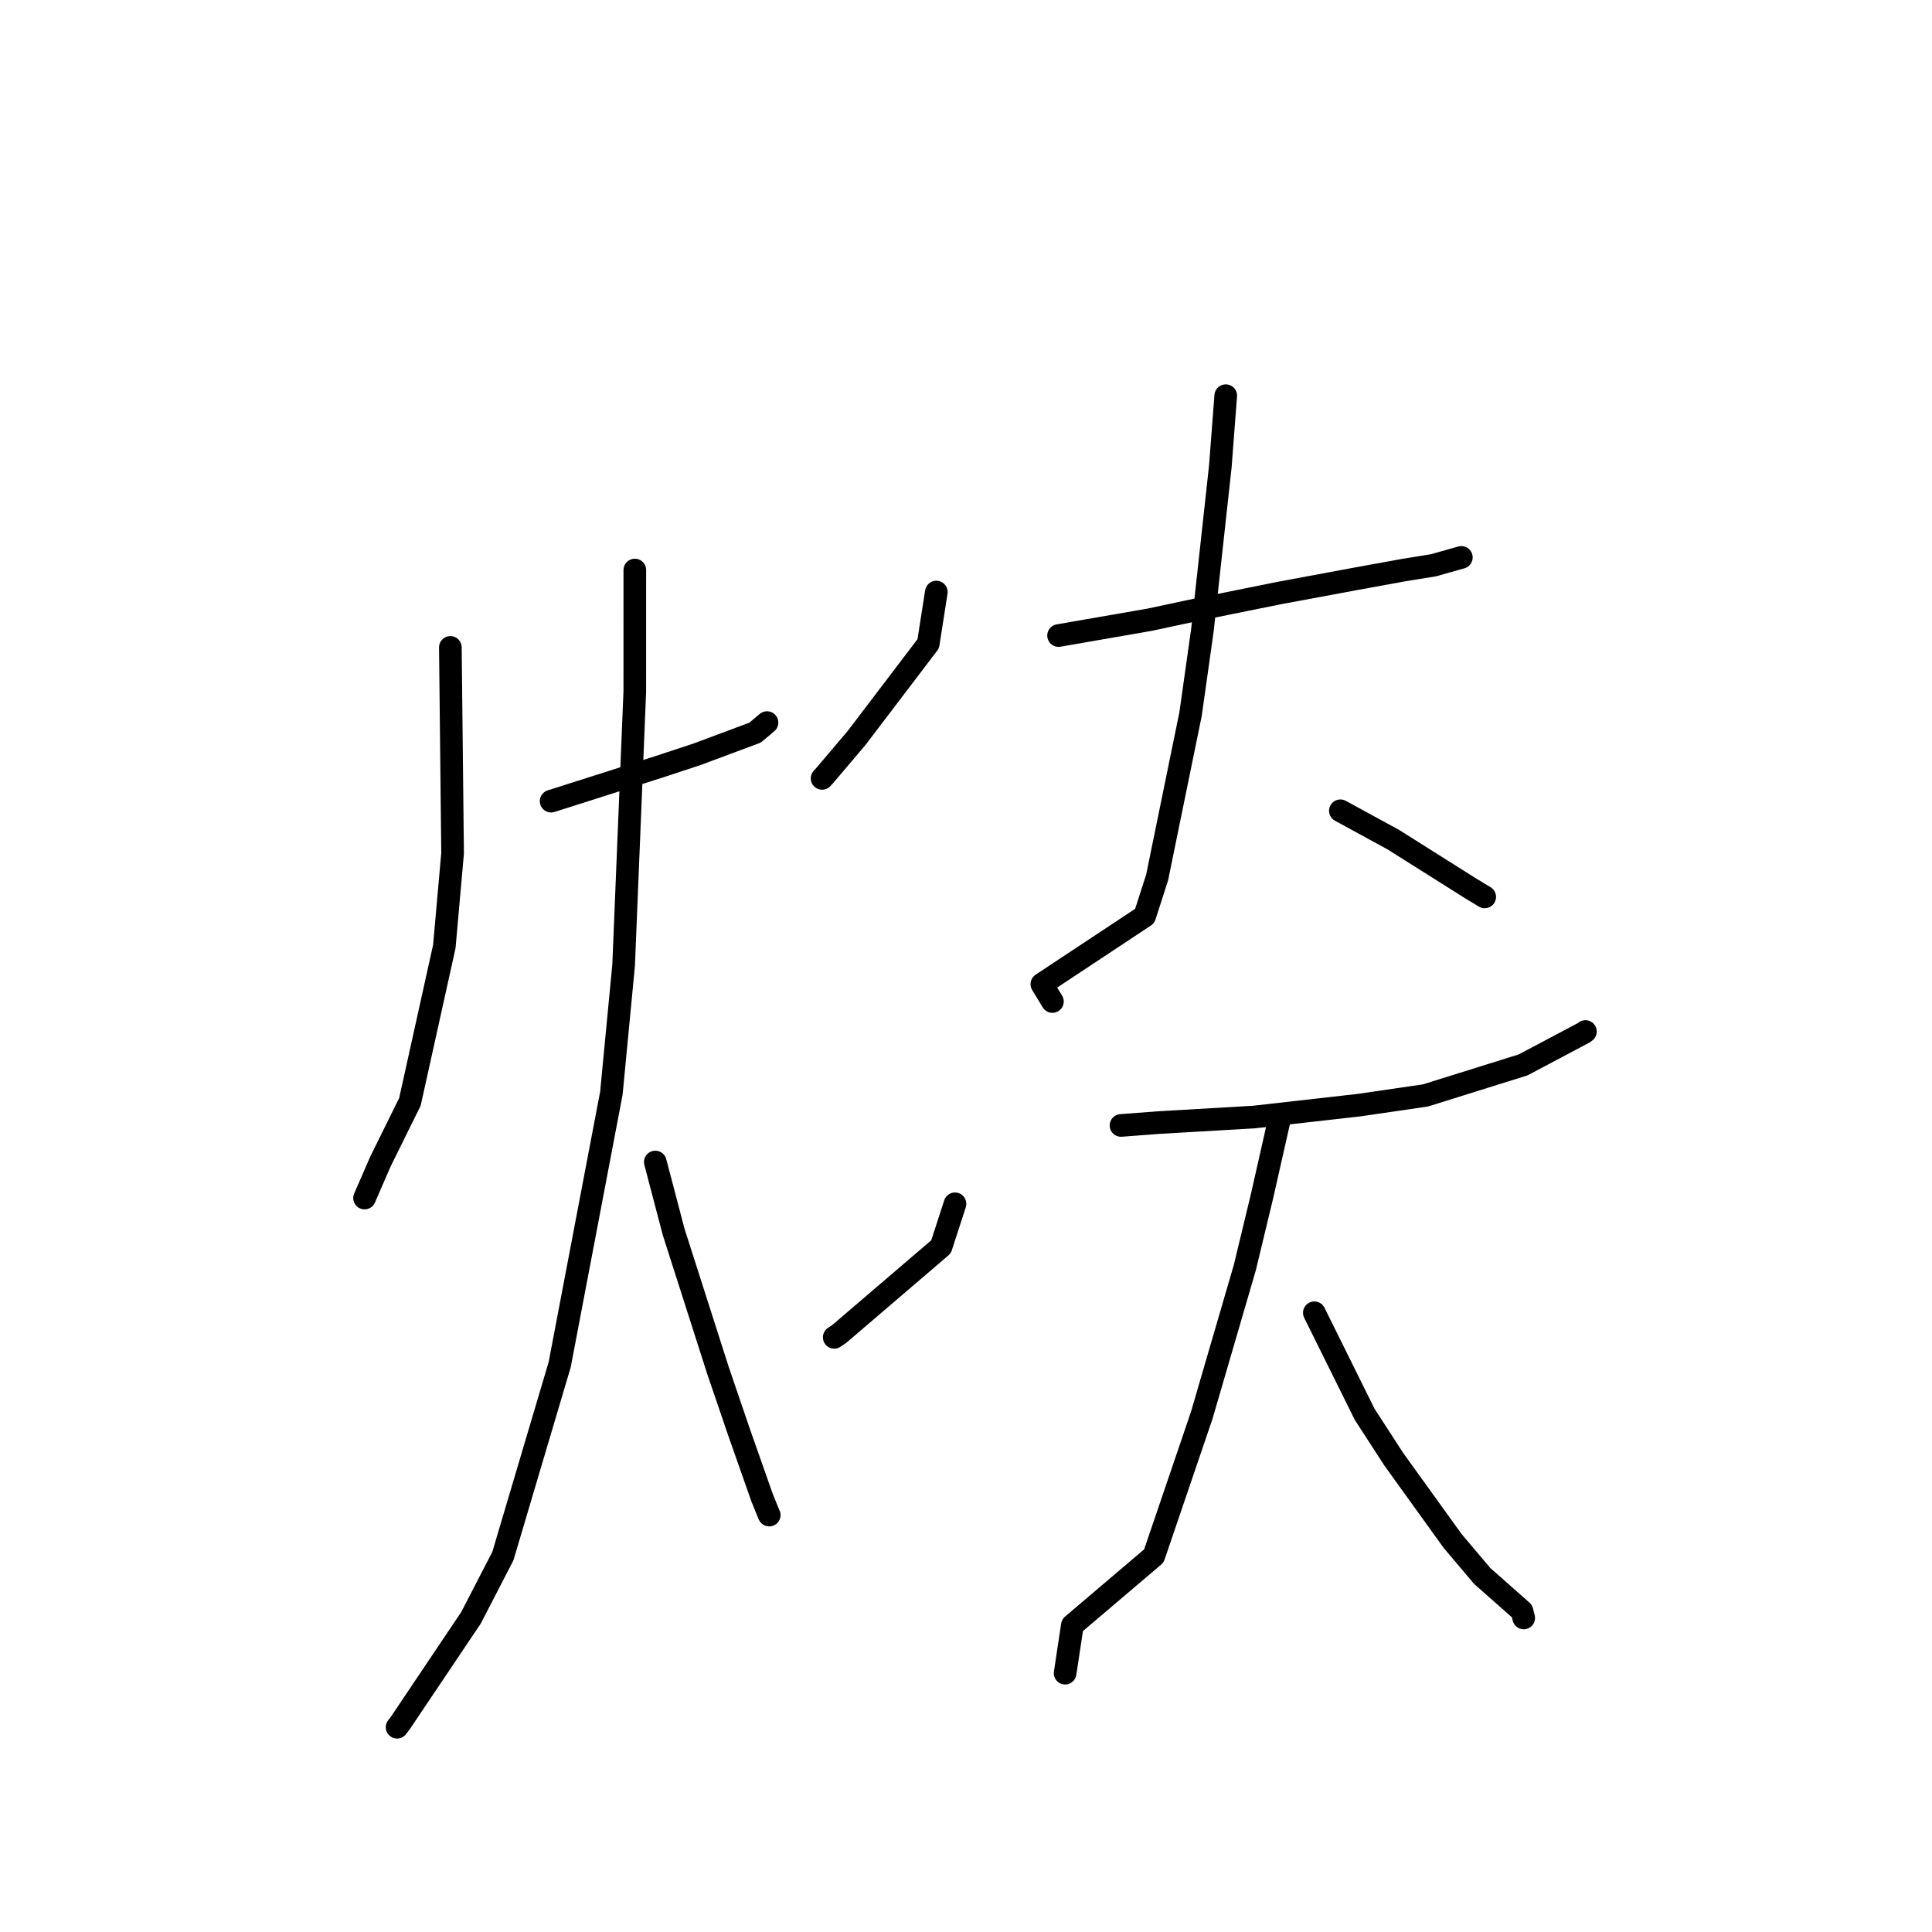 <?xml version="1.0" standalone="no"?>
    <svg width="256" height="256" xmlns="http://www.w3.org/2000/svg" version="1.1">
    <polyline stroke="black" stroke-width="3" stroke-linecap="round" fill="transparent" stroke-linejoin="round" points="59.675 85.784 59.97 113.071 58.874 125.421 54.317 145.999 50.418 153.891 48.497 158.305 48.305 158.747 " />
        <polyline stroke="black" stroke-width="3" stroke-linecap="round" fill="transparent" stroke-linejoin="round" points="73.027 106.157 87.177 101.654 92.37 99.945 100.051 97.077 101.534 95.83 101.632 95.748 " />
        <polyline stroke="black" stroke-width="3" stroke-linecap="round" fill="transparent" stroke-linejoin="round" points="84.117 75.533 84.114 91.607 82.634 127.878 81.012 144.842 74.159 180.827 66.635 206.188 62.404 214.375 53.089 228.242 52.617 228.866 " />
        <polyline stroke="black" stroke-width="3" stroke-linecap="round" fill="transparent" stroke-linejoin="round" points="86.831 153.975 89.262 163.233 95.109 181.512 97.86 189.582 100.979 198.448 101.886 200.682 101.928 200.757 " />
        <polyline stroke="black" stroke-width="3" stroke-linecap="round" fill="transparent" stroke-linejoin="round" points="124.068 78.451 122.996 85.302 113.494 97.796 109.32 102.717 108.932 103.141 " />
        <polyline stroke="black" stroke-width="3" stroke-linecap="round" fill="transparent" stroke-linejoin="round" points="140.266 84.213 152.36 82.111 157.872 80.931 169.375 78.606 179.491 76.724 186.013 75.537 189.933 74.905 193.591 73.872 193.636 73.859 " />
        <polyline stroke="black" stroke-width="3" stroke-linecap="round" fill="transparent" stroke-linejoin="round" points="162.418 52.43 161.697 61.829 159.322 83.52 157.753 94.633 153.327 116.263 151.68 121.383 138.05 130.404 139.326 132.499 139.451 132.705 " />
        <polyline stroke="black" stroke-width="3" stroke-linecap="round" fill="transparent" stroke-linejoin="round" points="177.606 107.432 184.618 111.256 194.918 117.749 196.617 118.774 196.733 118.844 " />
        <polyline stroke="black" stroke-width="3" stroke-linecap="round" fill="transparent" stroke-linejoin="round" points="126.542 159.513 124.694 165.208 111.215 176.744 110.54 177.201 " />
        <polyline stroke="black" stroke-width="3" stroke-linecap="round" fill="transparent" stroke-linejoin="round" points="148.538 149.128 153.515 148.749 166.127 148.017 180.132 146.43 188.891 145.148 201.826 141.102 209.861 136.845 210.077 136.681 " />
        <polyline stroke="black" stroke-width="3" stroke-linecap="round" fill="transparent" stroke-linejoin="round" points="169.536 148.284 167.205 158.584 164.947 167.958 159.222 187.585 152.891 206.171 142.095 215.35 141.222 221.125 141.134 221.702 " />
        <polyline stroke="black" stroke-width="3" stroke-linecap="round" fill="transparent" stroke-linejoin="round" points="174.157 173.949 180.825 187.404 184.695 193.377 192.476 204.179 196.401 208.825 201.672 213.482 201.886 214.33 201.901 214.388 " />
        </svg>